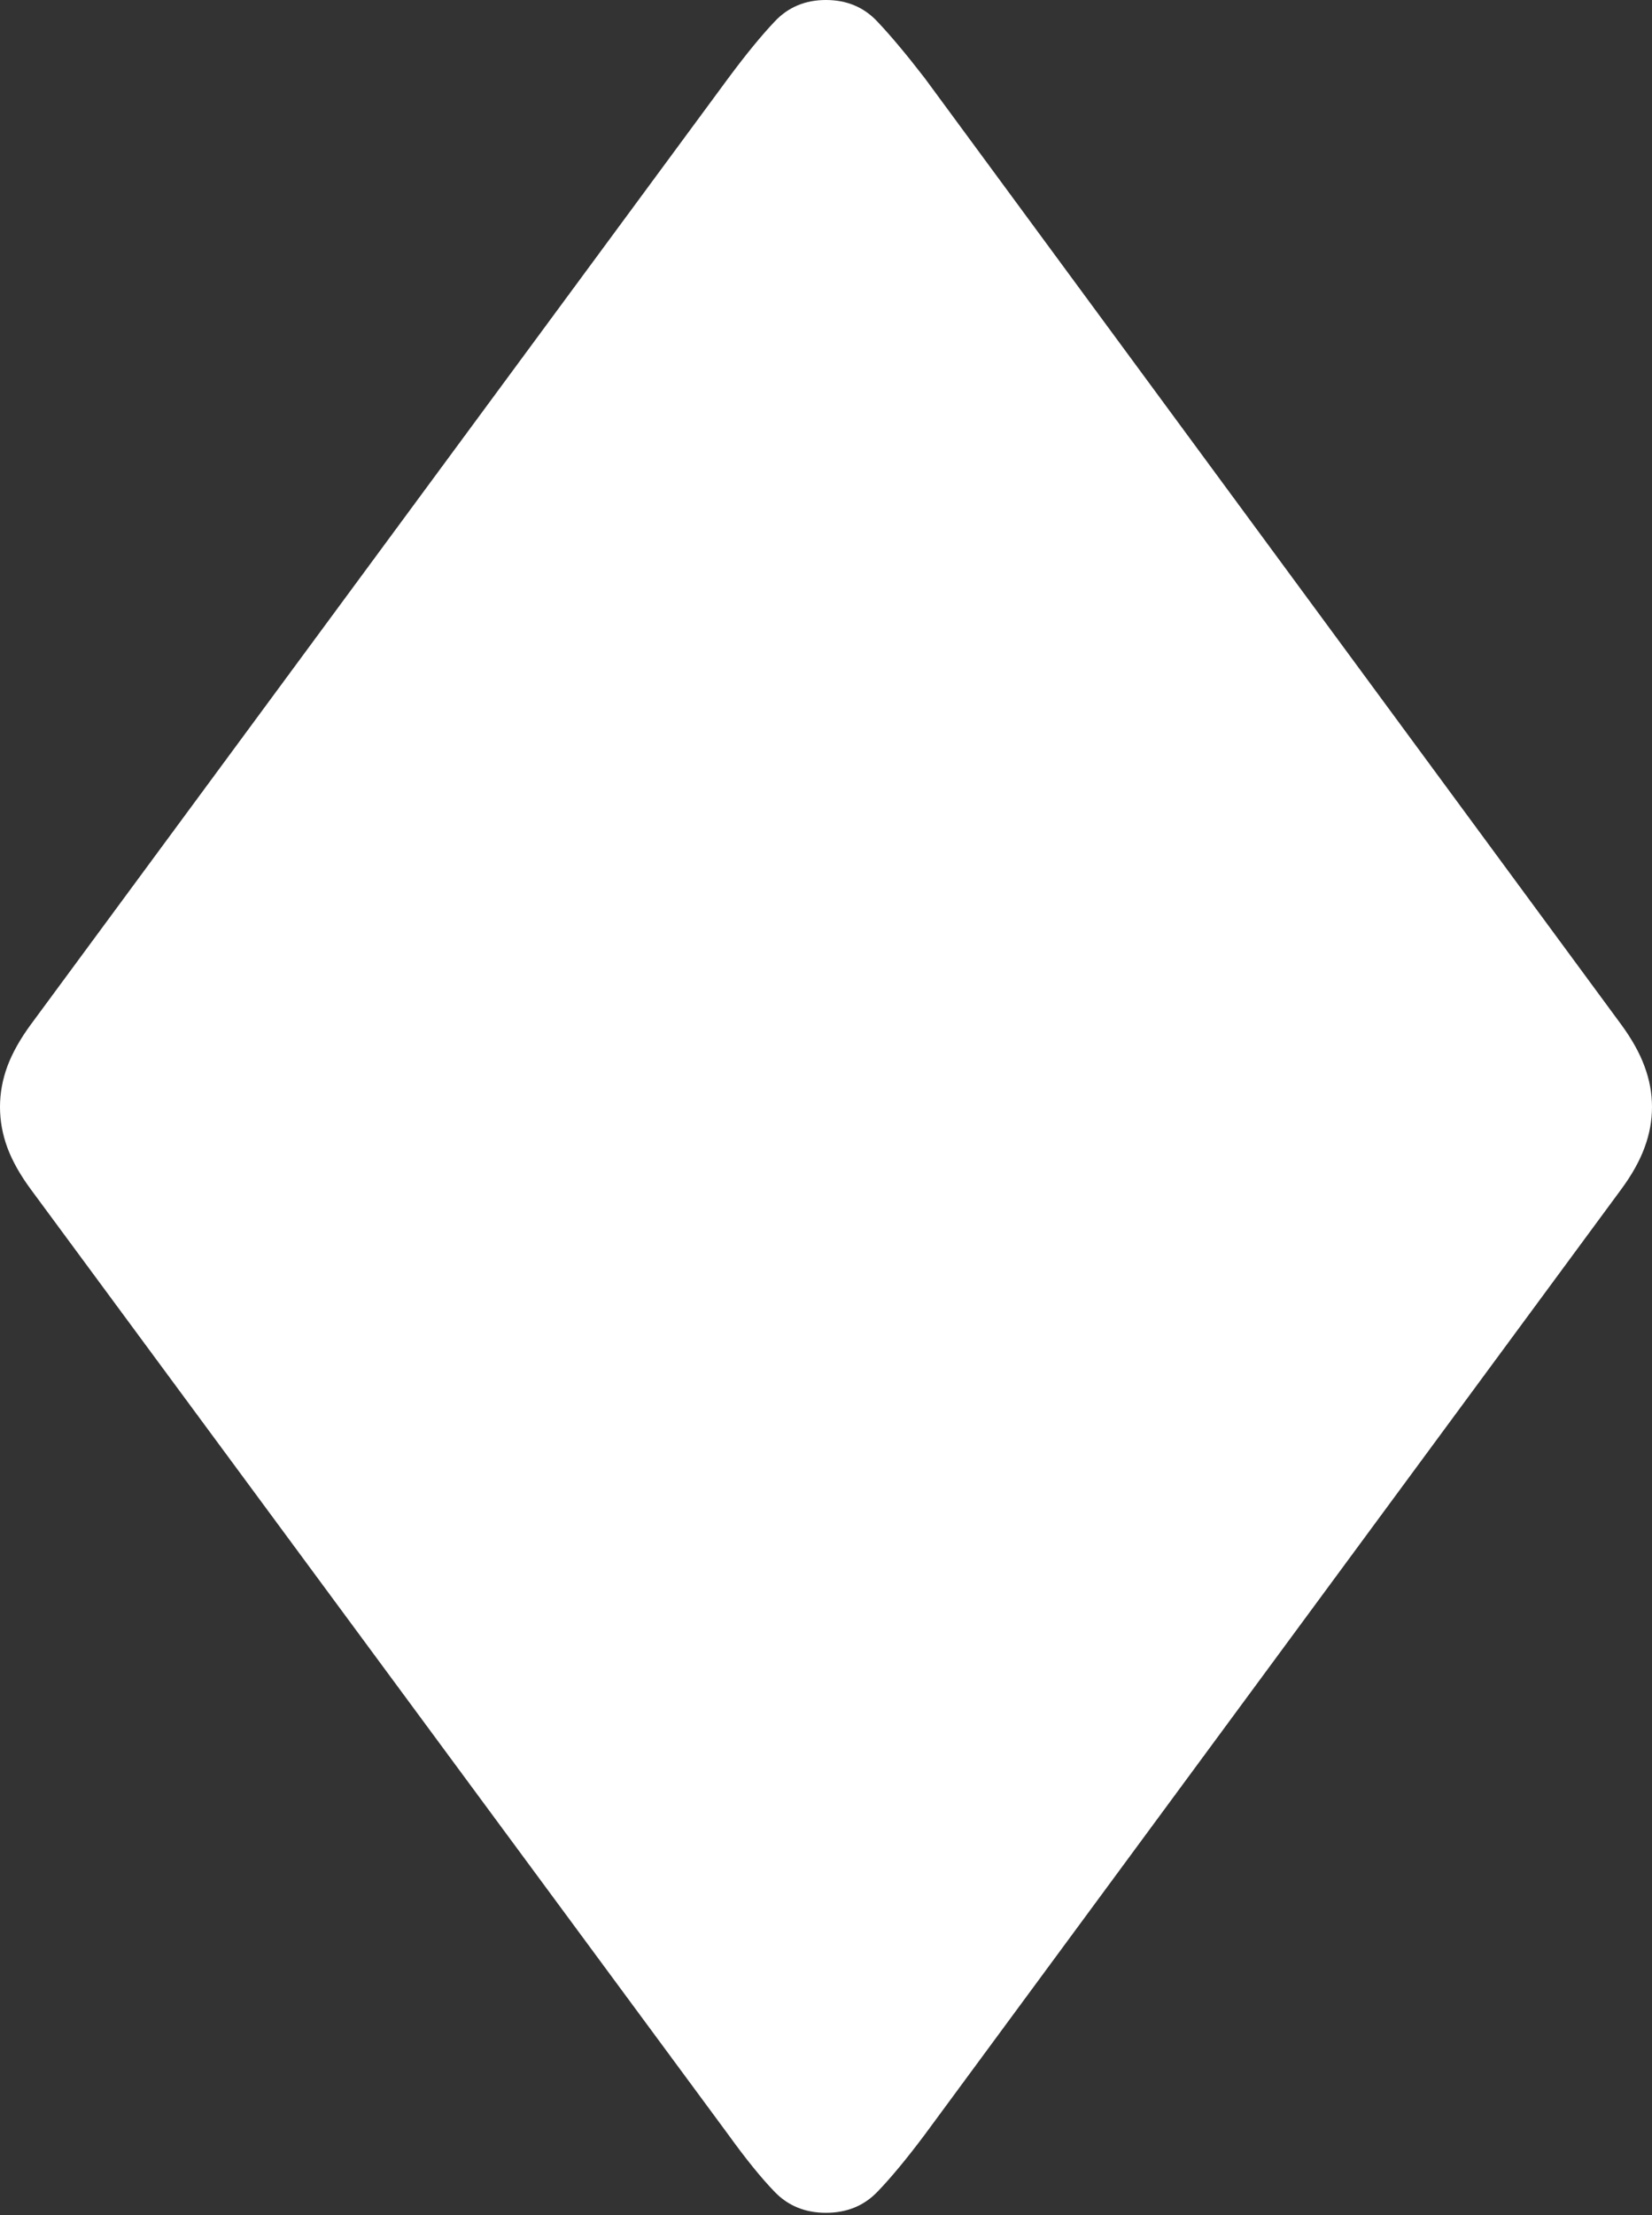 <?xml version="1.0" encoding="UTF-8"?>
<!--Generator: Apple Native CoreSVG 175-->
<!DOCTYPE svg
PUBLIC "-//W3C//DTD SVG 1.1//EN"
       "http://www.w3.org/Graphics/SVG/1.1/DTD/svg11.dtd">
<svg version="1.1" xmlns="http://www.w3.org/2000/svg" xmlns:xlink="http://www.w3.org/1999/xlink" width="14.043" height="18.818">
 <rect width="100%" height="100%" fill="#333333" stroke="none"/>
 <g>
  <rect height="18.818" opacity="0" width="14.043" x="0" y="0"/>
  <path d="M7.021 18.799Q7.285 18.799 7.456 18.623Q7.627 18.447 7.861 18.135L13.779 10.107Q13.916 9.922 13.979 9.751Q14.043 9.58 14.043 9.404Q14.043 9.229 13.979 9.058Q13.916 8.887 13.779 8.701L7.861 0.664Q7.627 0.361 7.456 0.181Q7.285 0 7.021 0Q6.758 0 6.587 0.181Q6.416 0.361 6.191 0.664L0.264 8.701Q0.127 8.887 0.063 9.058Q0 9.229 0 9.404Q0 9.58 0.063 9.751Q0.127 9.922 0.264 10.107L6.191 18.135Q6.416 18.447 6.587 18.623Q6.758 18.799 7.021 18.799Z" fill="#ffffff"/>
 </g>
</svg>
